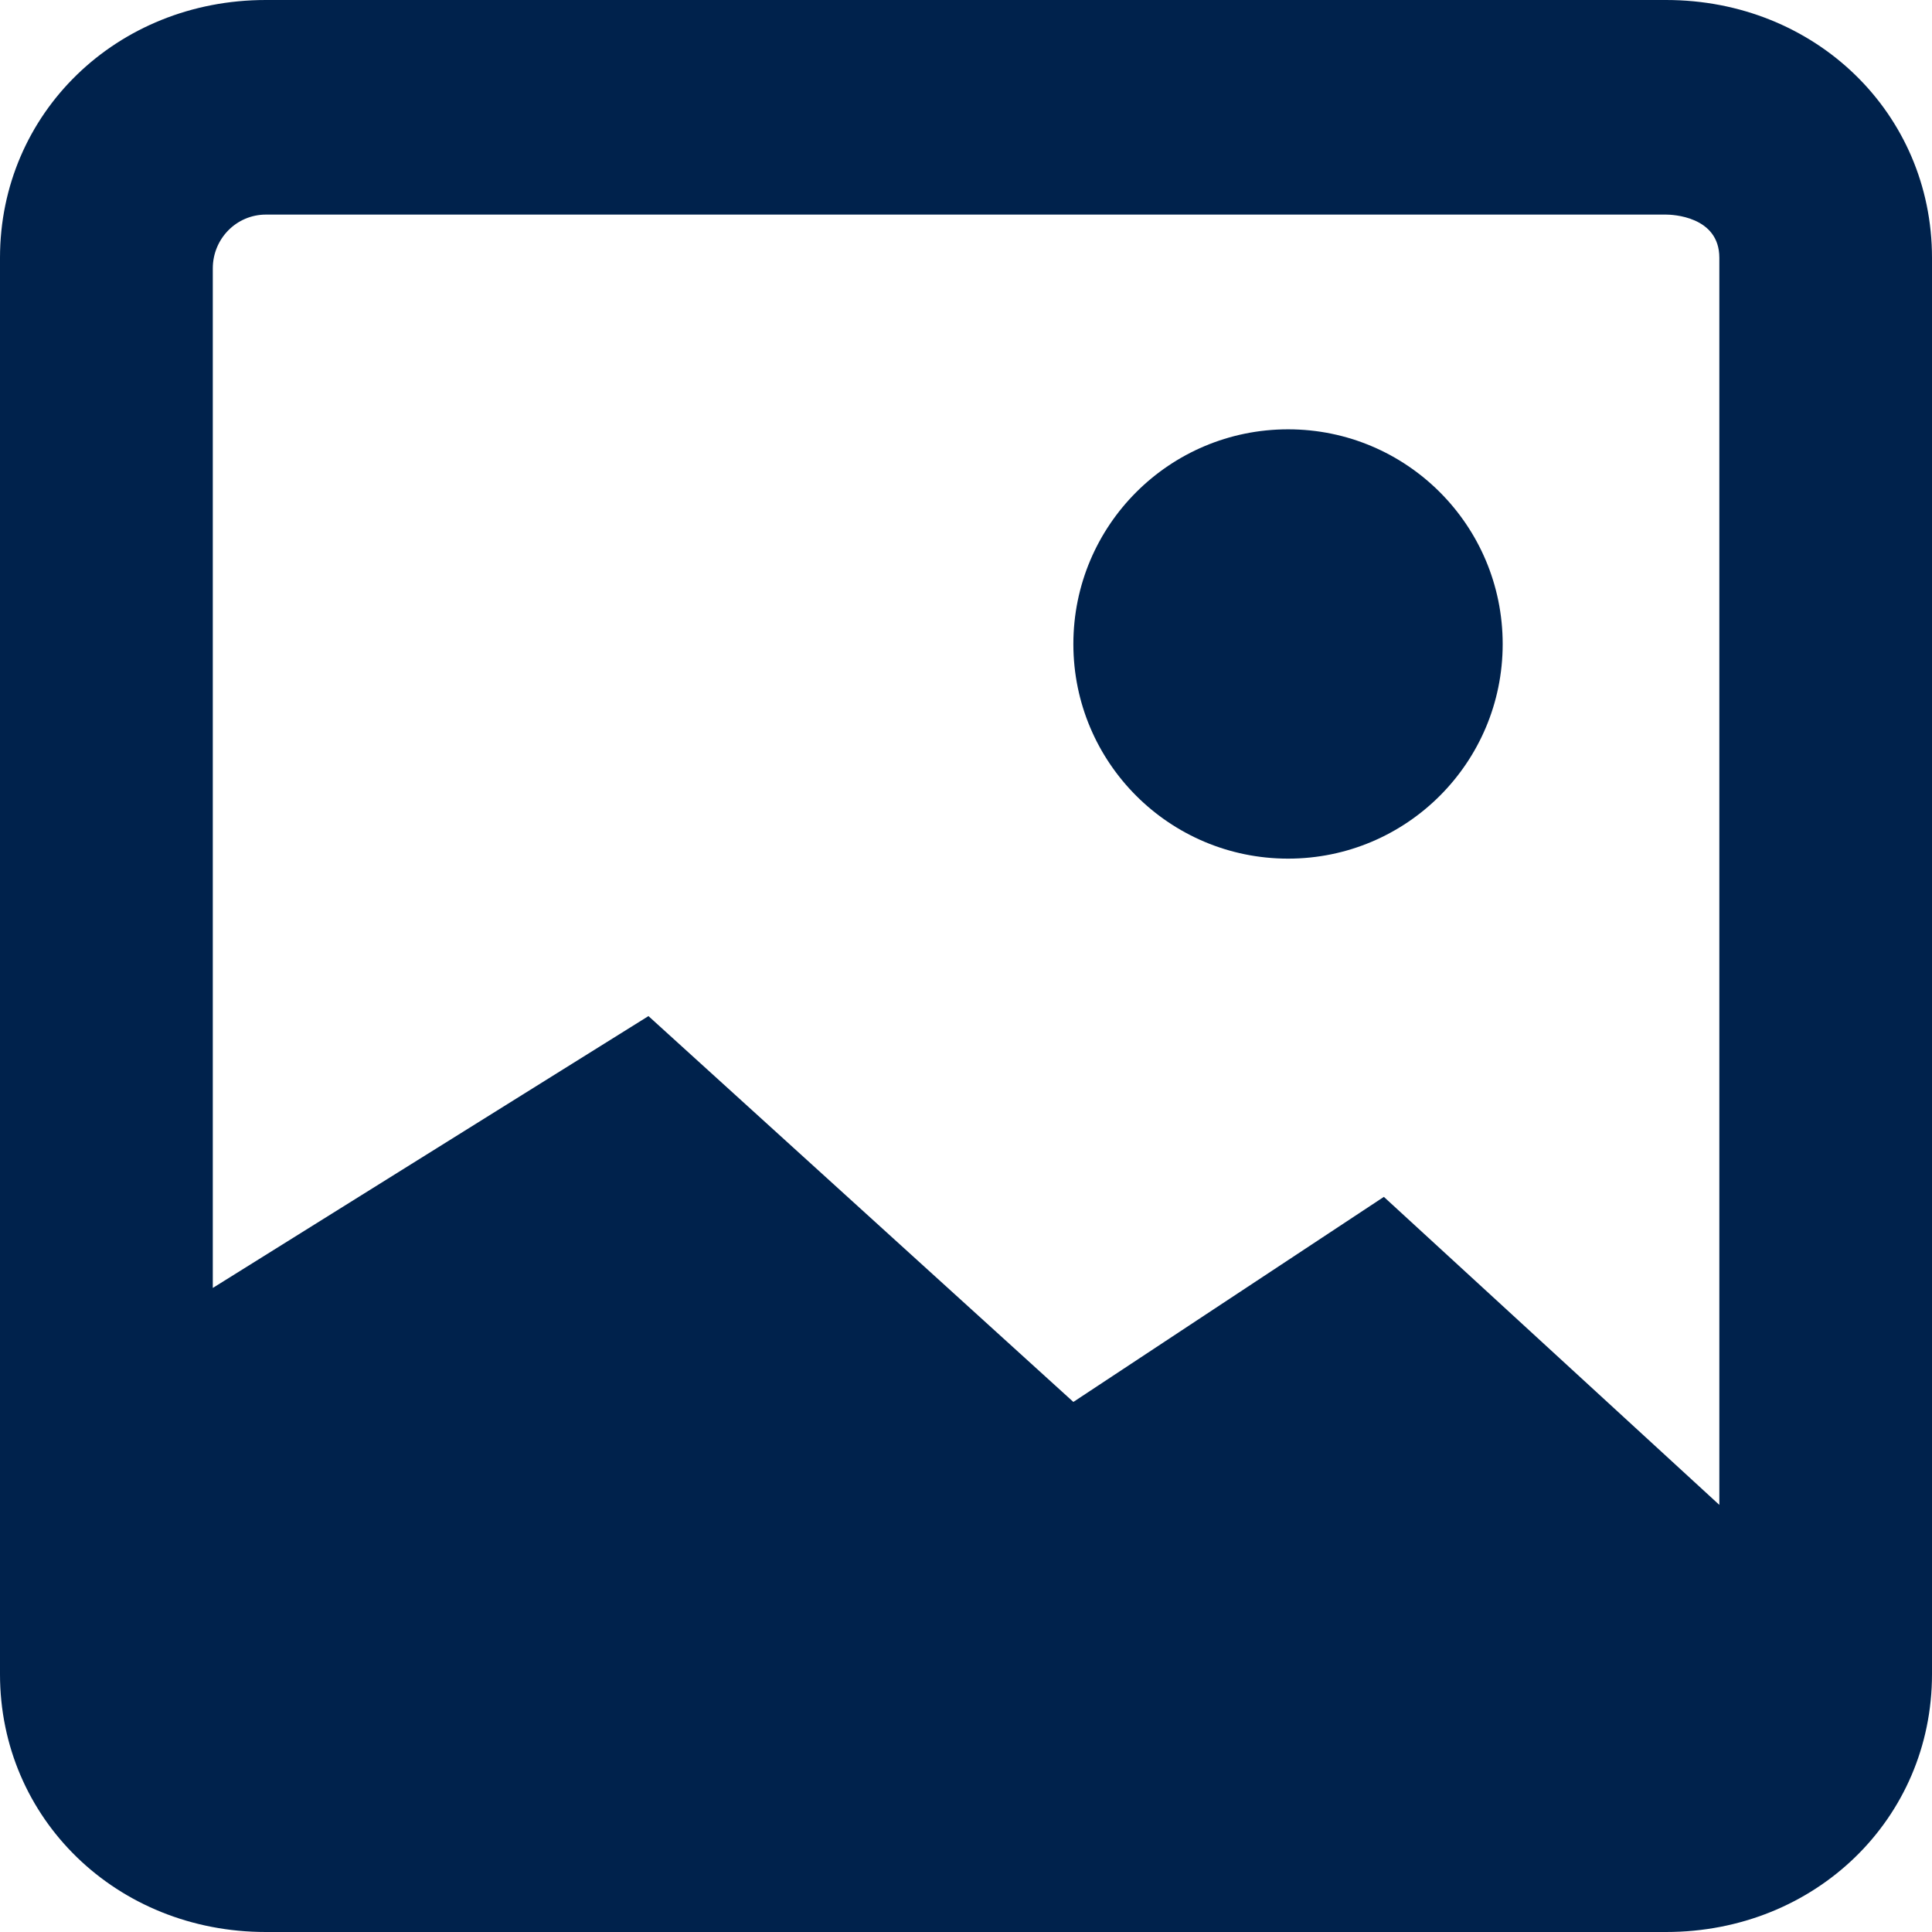 <svg width="14" height="14" viewBox="0 0 14 14" fill="none" xmlns="http://www.w3.org/2000/svg">
<g clip-path="url(#clip0_14_294)">
<path fill-rule="evenodd" clip-rule="evenodd" d="M12.073 0H1.926C0.846 0 -0 0.82 -0 1.868V12.132C-0 13.18 0.846 14 1.926 14H12.073C13.154 14 14 13.18 14 12.132V1.868C14 0.82 13.154 0 12.073 0V0ZM1.926 1.555H12.073C12.113 1.555 12.459 1.565 12.459 1.868V10.905L10.028 8.673L7.778 10.159L4.699 7.363L1.542 9.333V1.945C1.542 1.73 1.713 1.555 1.927 1.555L1.926 1.555ZM10.889 4.667C10.889 3.807 10.193 3.111 9.334 3.111C8.474 3.111 7.778 3.807 7.778 4.667C7.778 5.526 8.474 6.222 9.334 6.222C10.193 6.222 10.889 5.526 10.889 4.667Z" fill="#00224C"/>
</g>
<defs>
<clipPath id="clip0_14_294">
<rect width="14" height="14" fill="white"/>
</clipPath>
</defs>
</svg>
